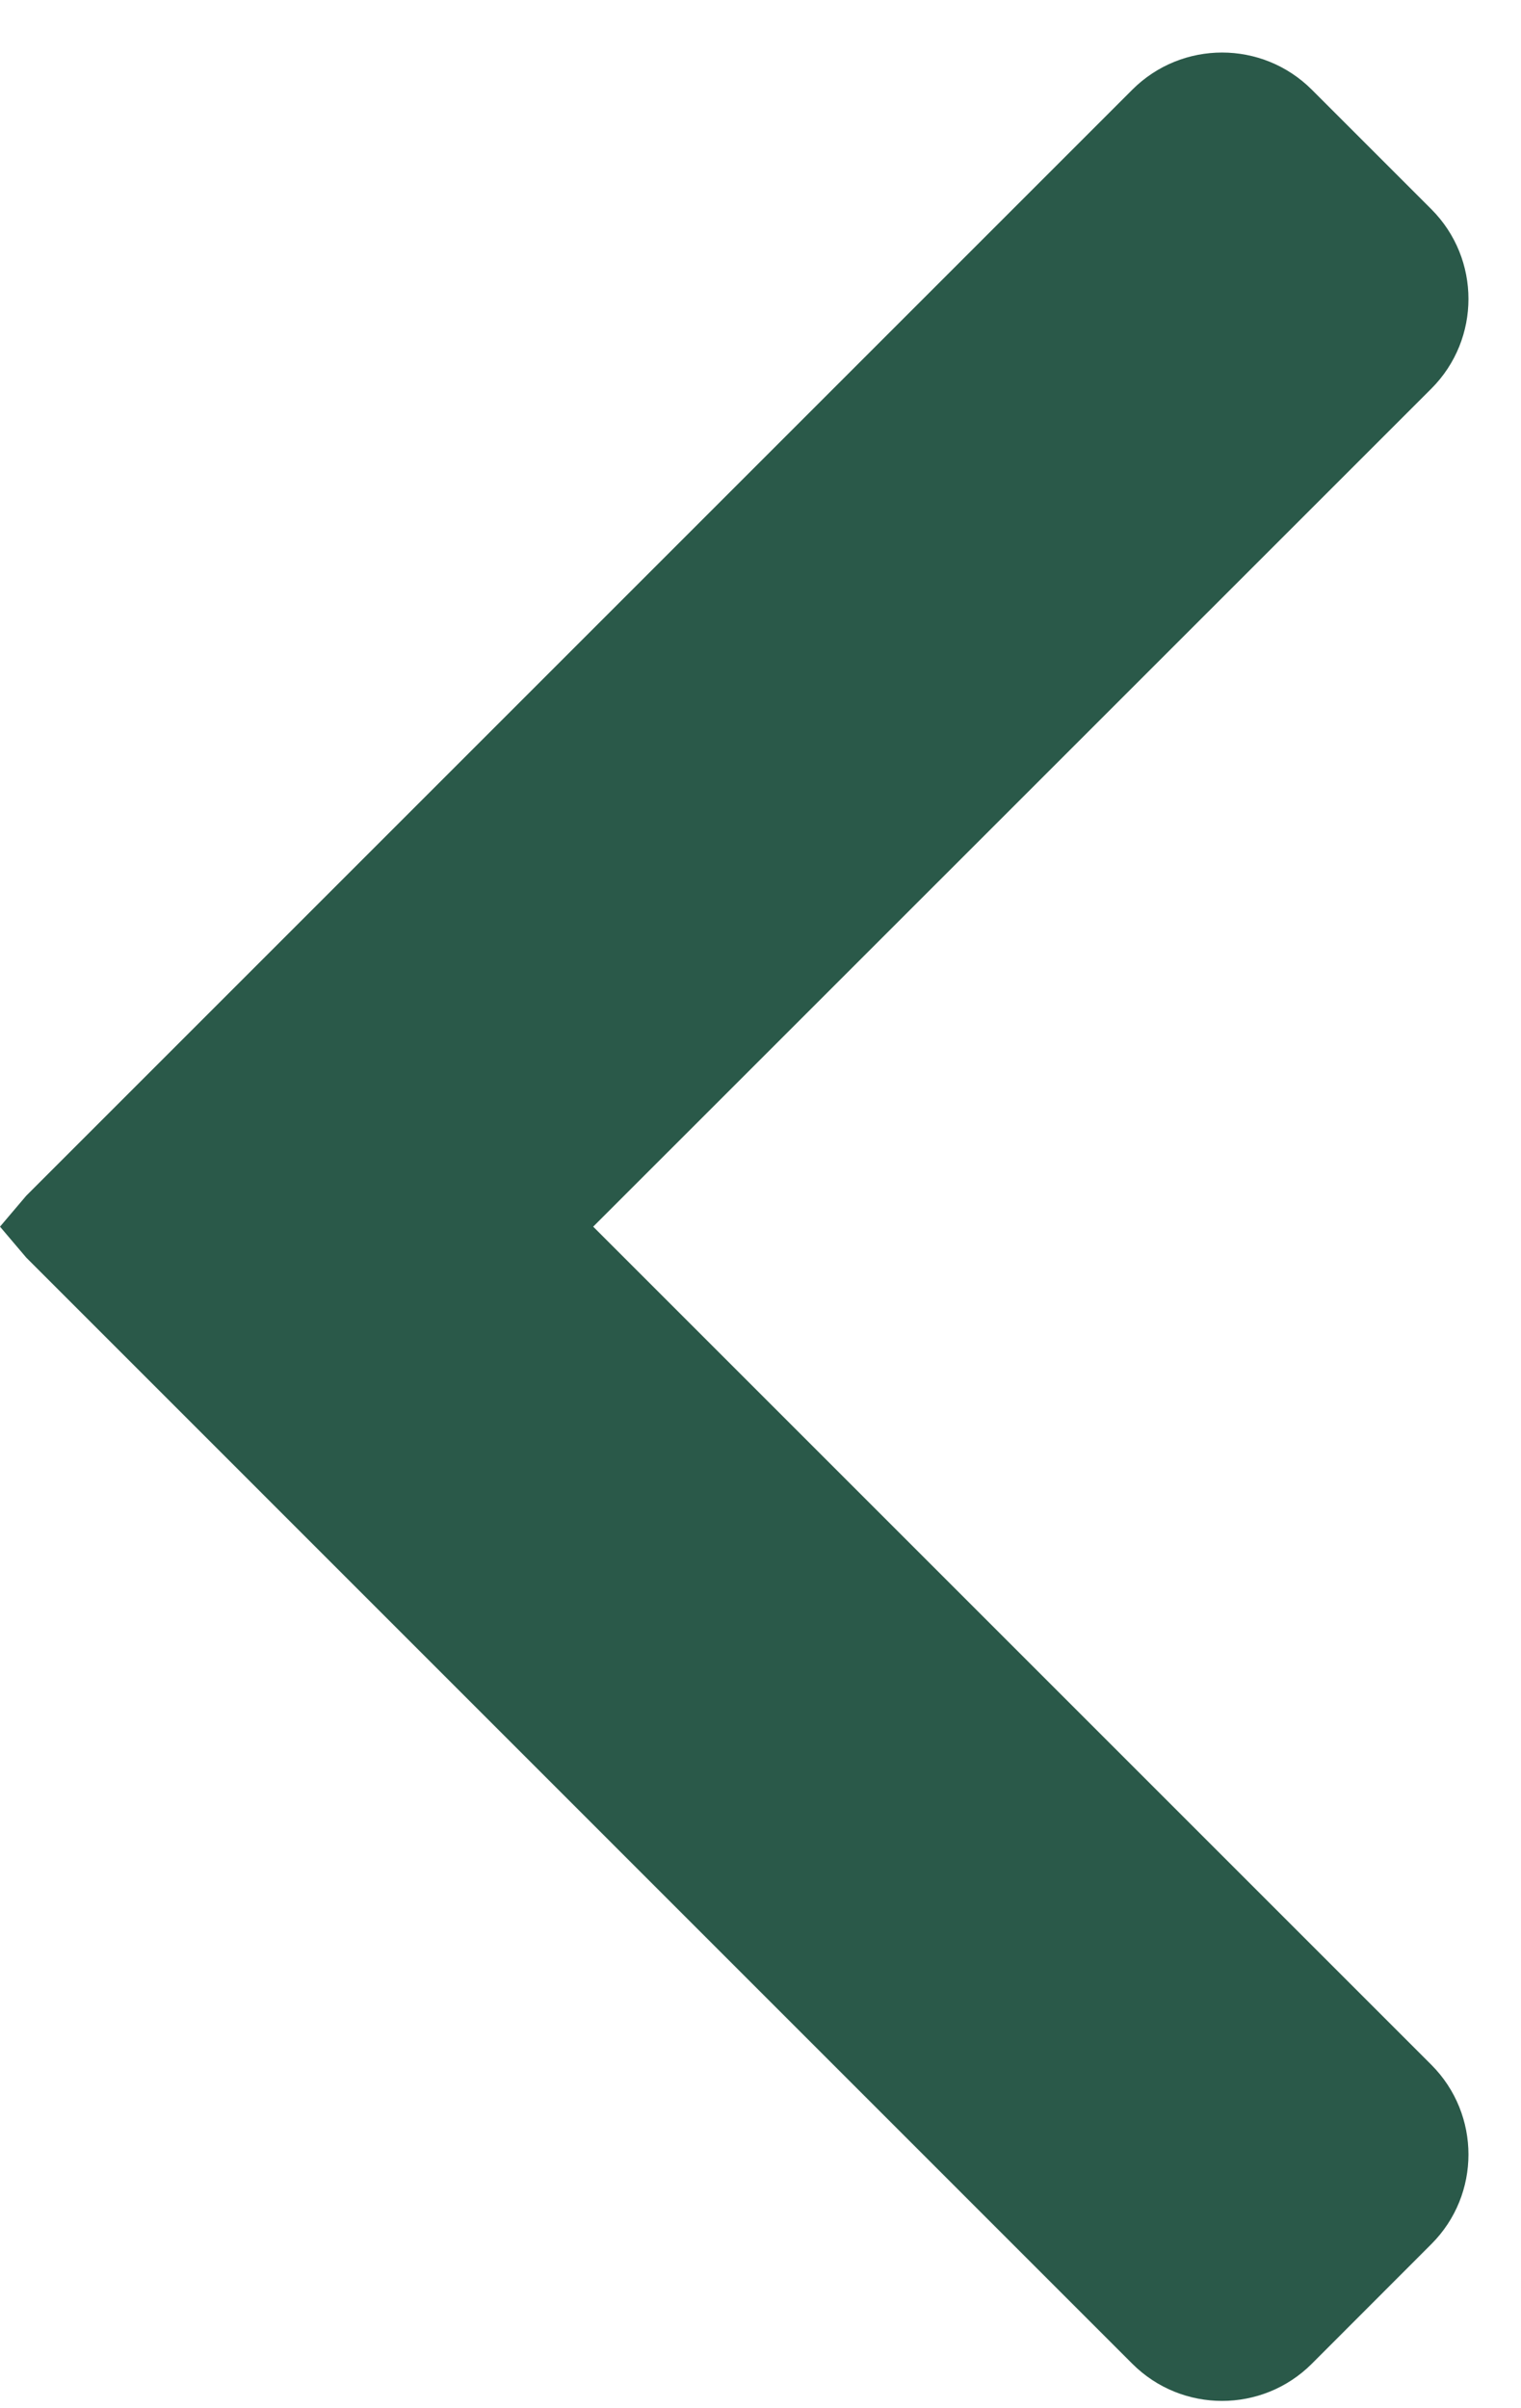 <svg width="12" height="19" viewBox="0 0 12 19" fill="none" xmlns="http://www.w3.org/2000/svg">
<path fill-rule="evenodd" clip-rule="evenodd" d="M11.293 3.066C11.683 2.675 11.683 2.042 11.293 1.651L10.349 0.707C9.958 0.317 9.325 0.317 8.934 0.707L0.207 9.434L1.15413e-07 9.678L0.207 9.922L8.934 18.65C9.325 19.04 9.958 19.04 10.349 18.65L11.293 17.705C11.683 17.315 11.683 16.682 11.293 16.291L4.68 9.678L11.293 3.066Z" fill="#2A5949"/>
</svg>
